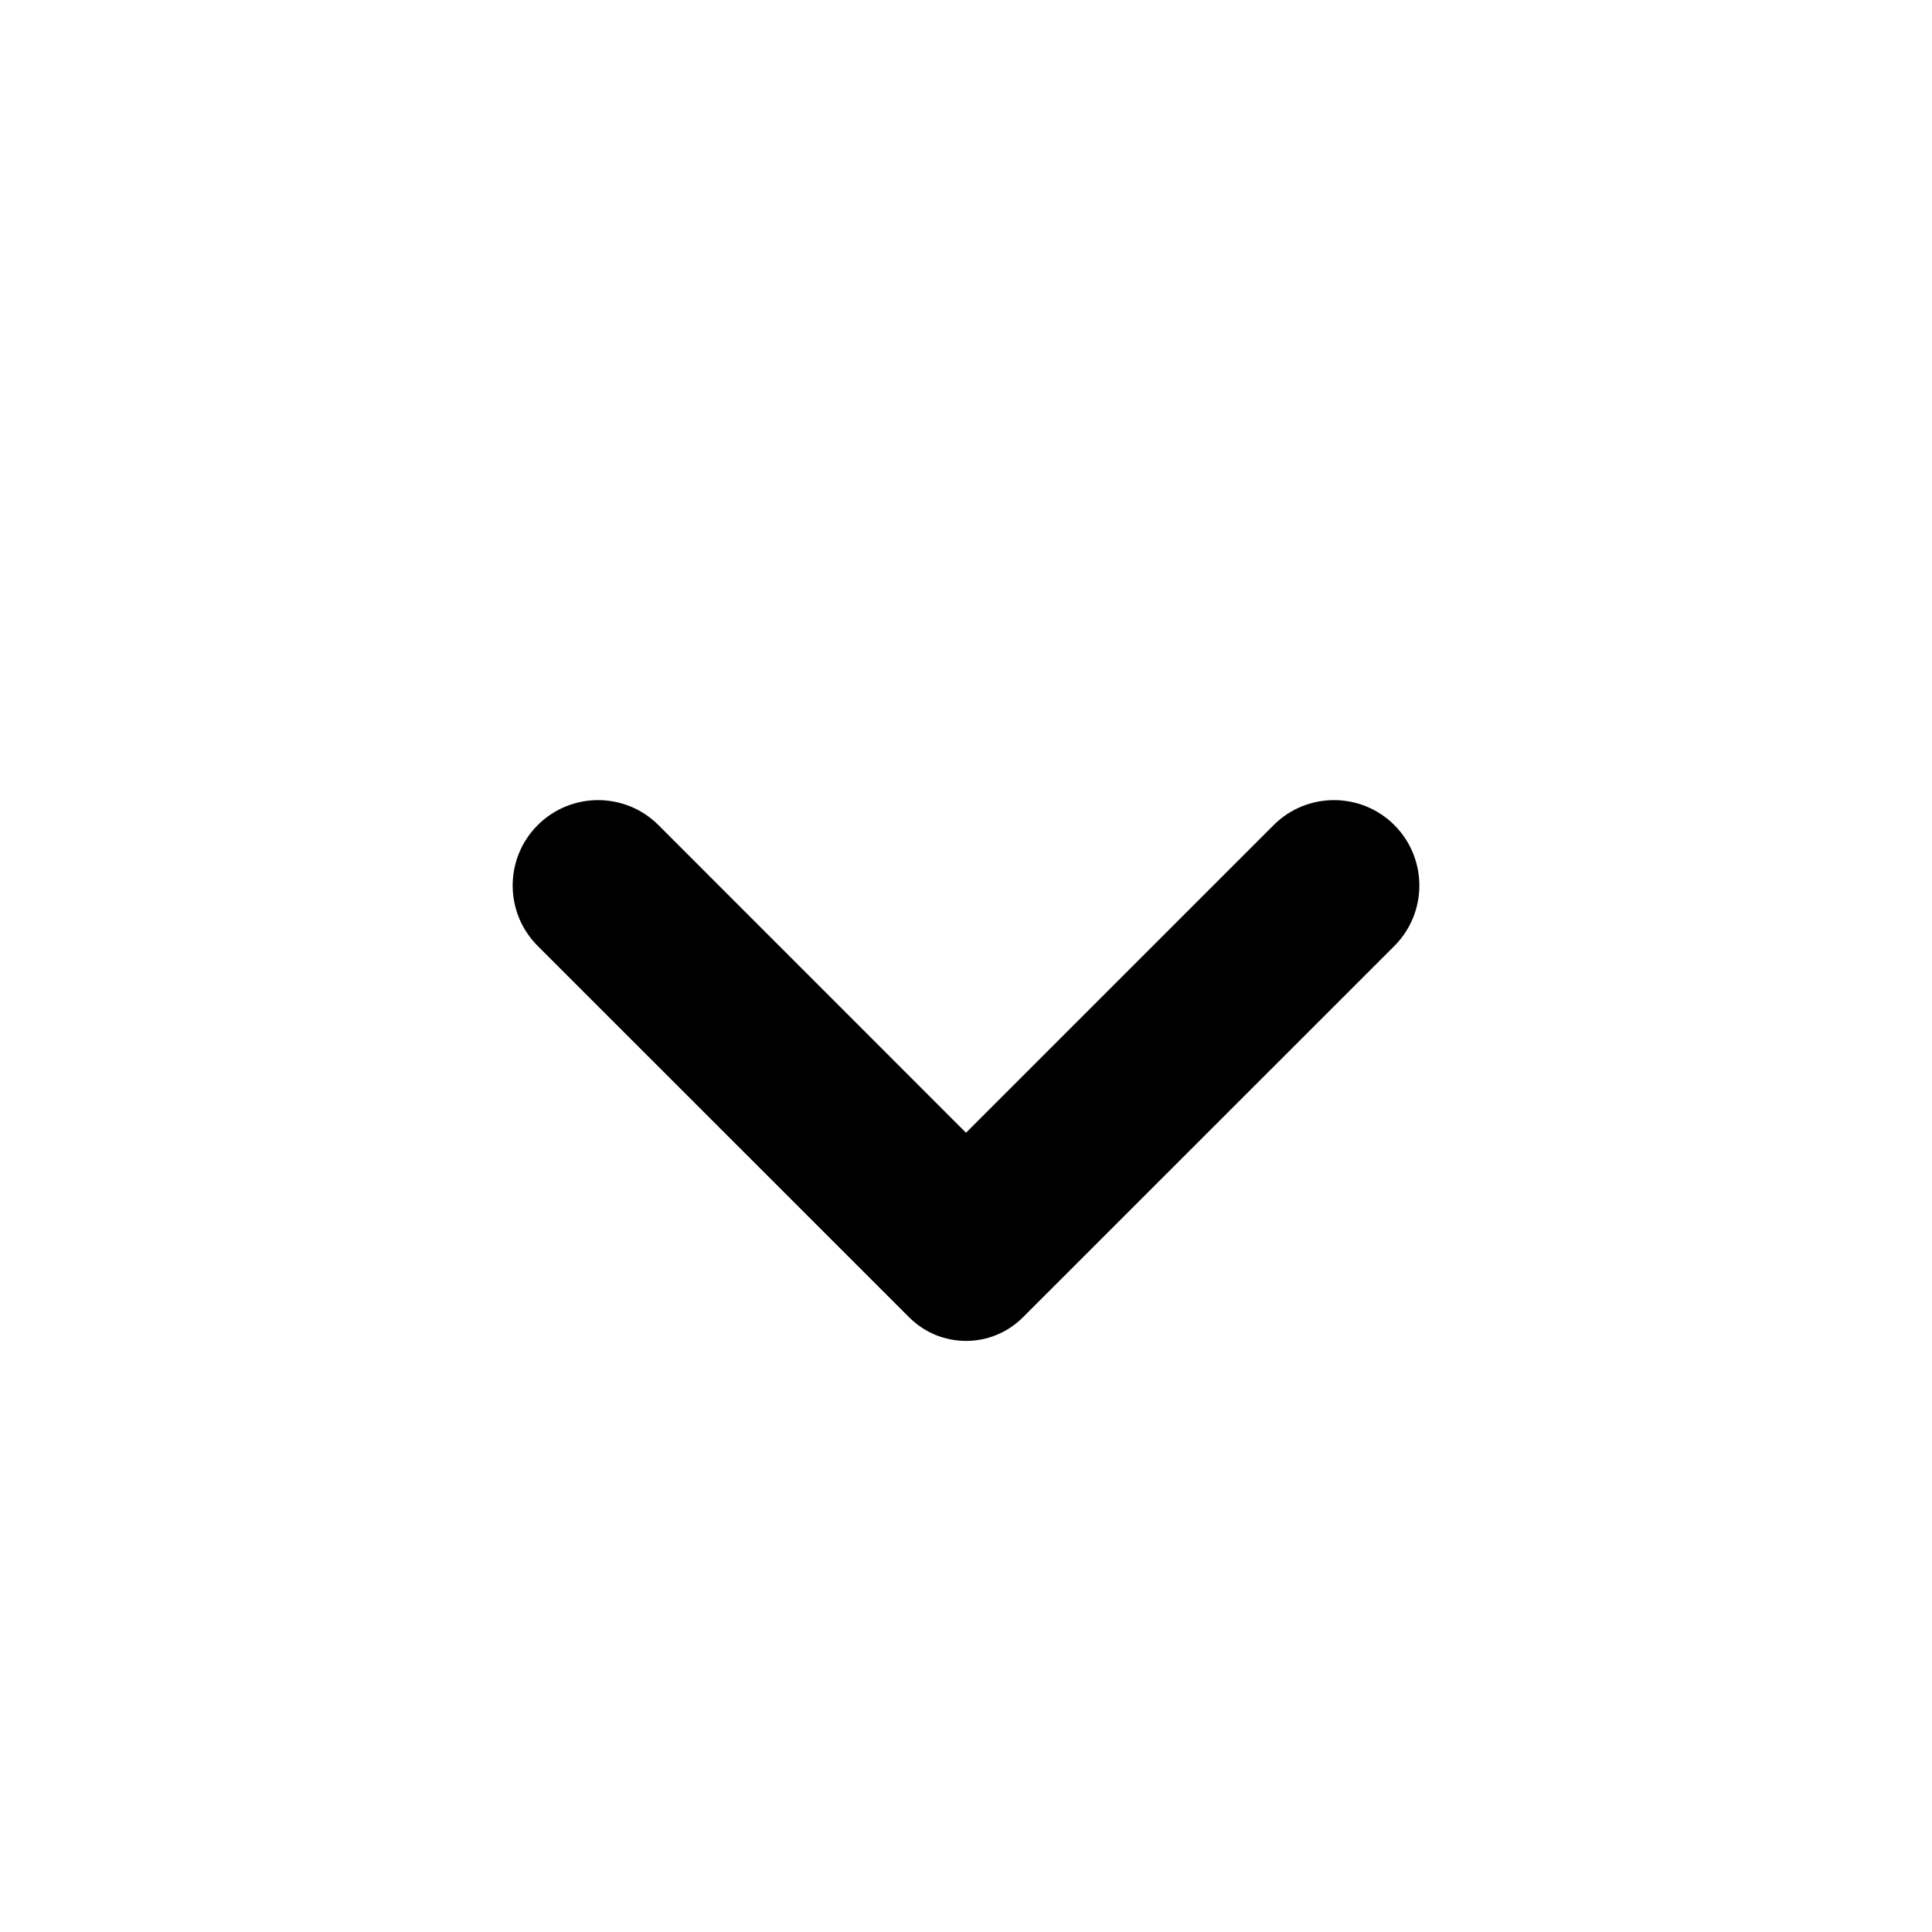 <svg width="23" height="23" viewBox="0 0 23 23" fill="none" xmlns="http://www.w3.org/2000/svg">
<path d="M11.5 13.485L7.839 9.823C7.442 9.426 6.798 9.426 6.401 9.823C6.004 10.22 6.004 10.864 6.401 11.261L10.823 15.682C11.197 16.057 11.804 16.057 12.178 15.682L16.6 11.261C16.996 10.864 16.996 10.22 16.6 9.823C16.203 9.426 15.559 9.426 15.162 9.823L11.5 13.485Z" fill="black"/>
</svg>
